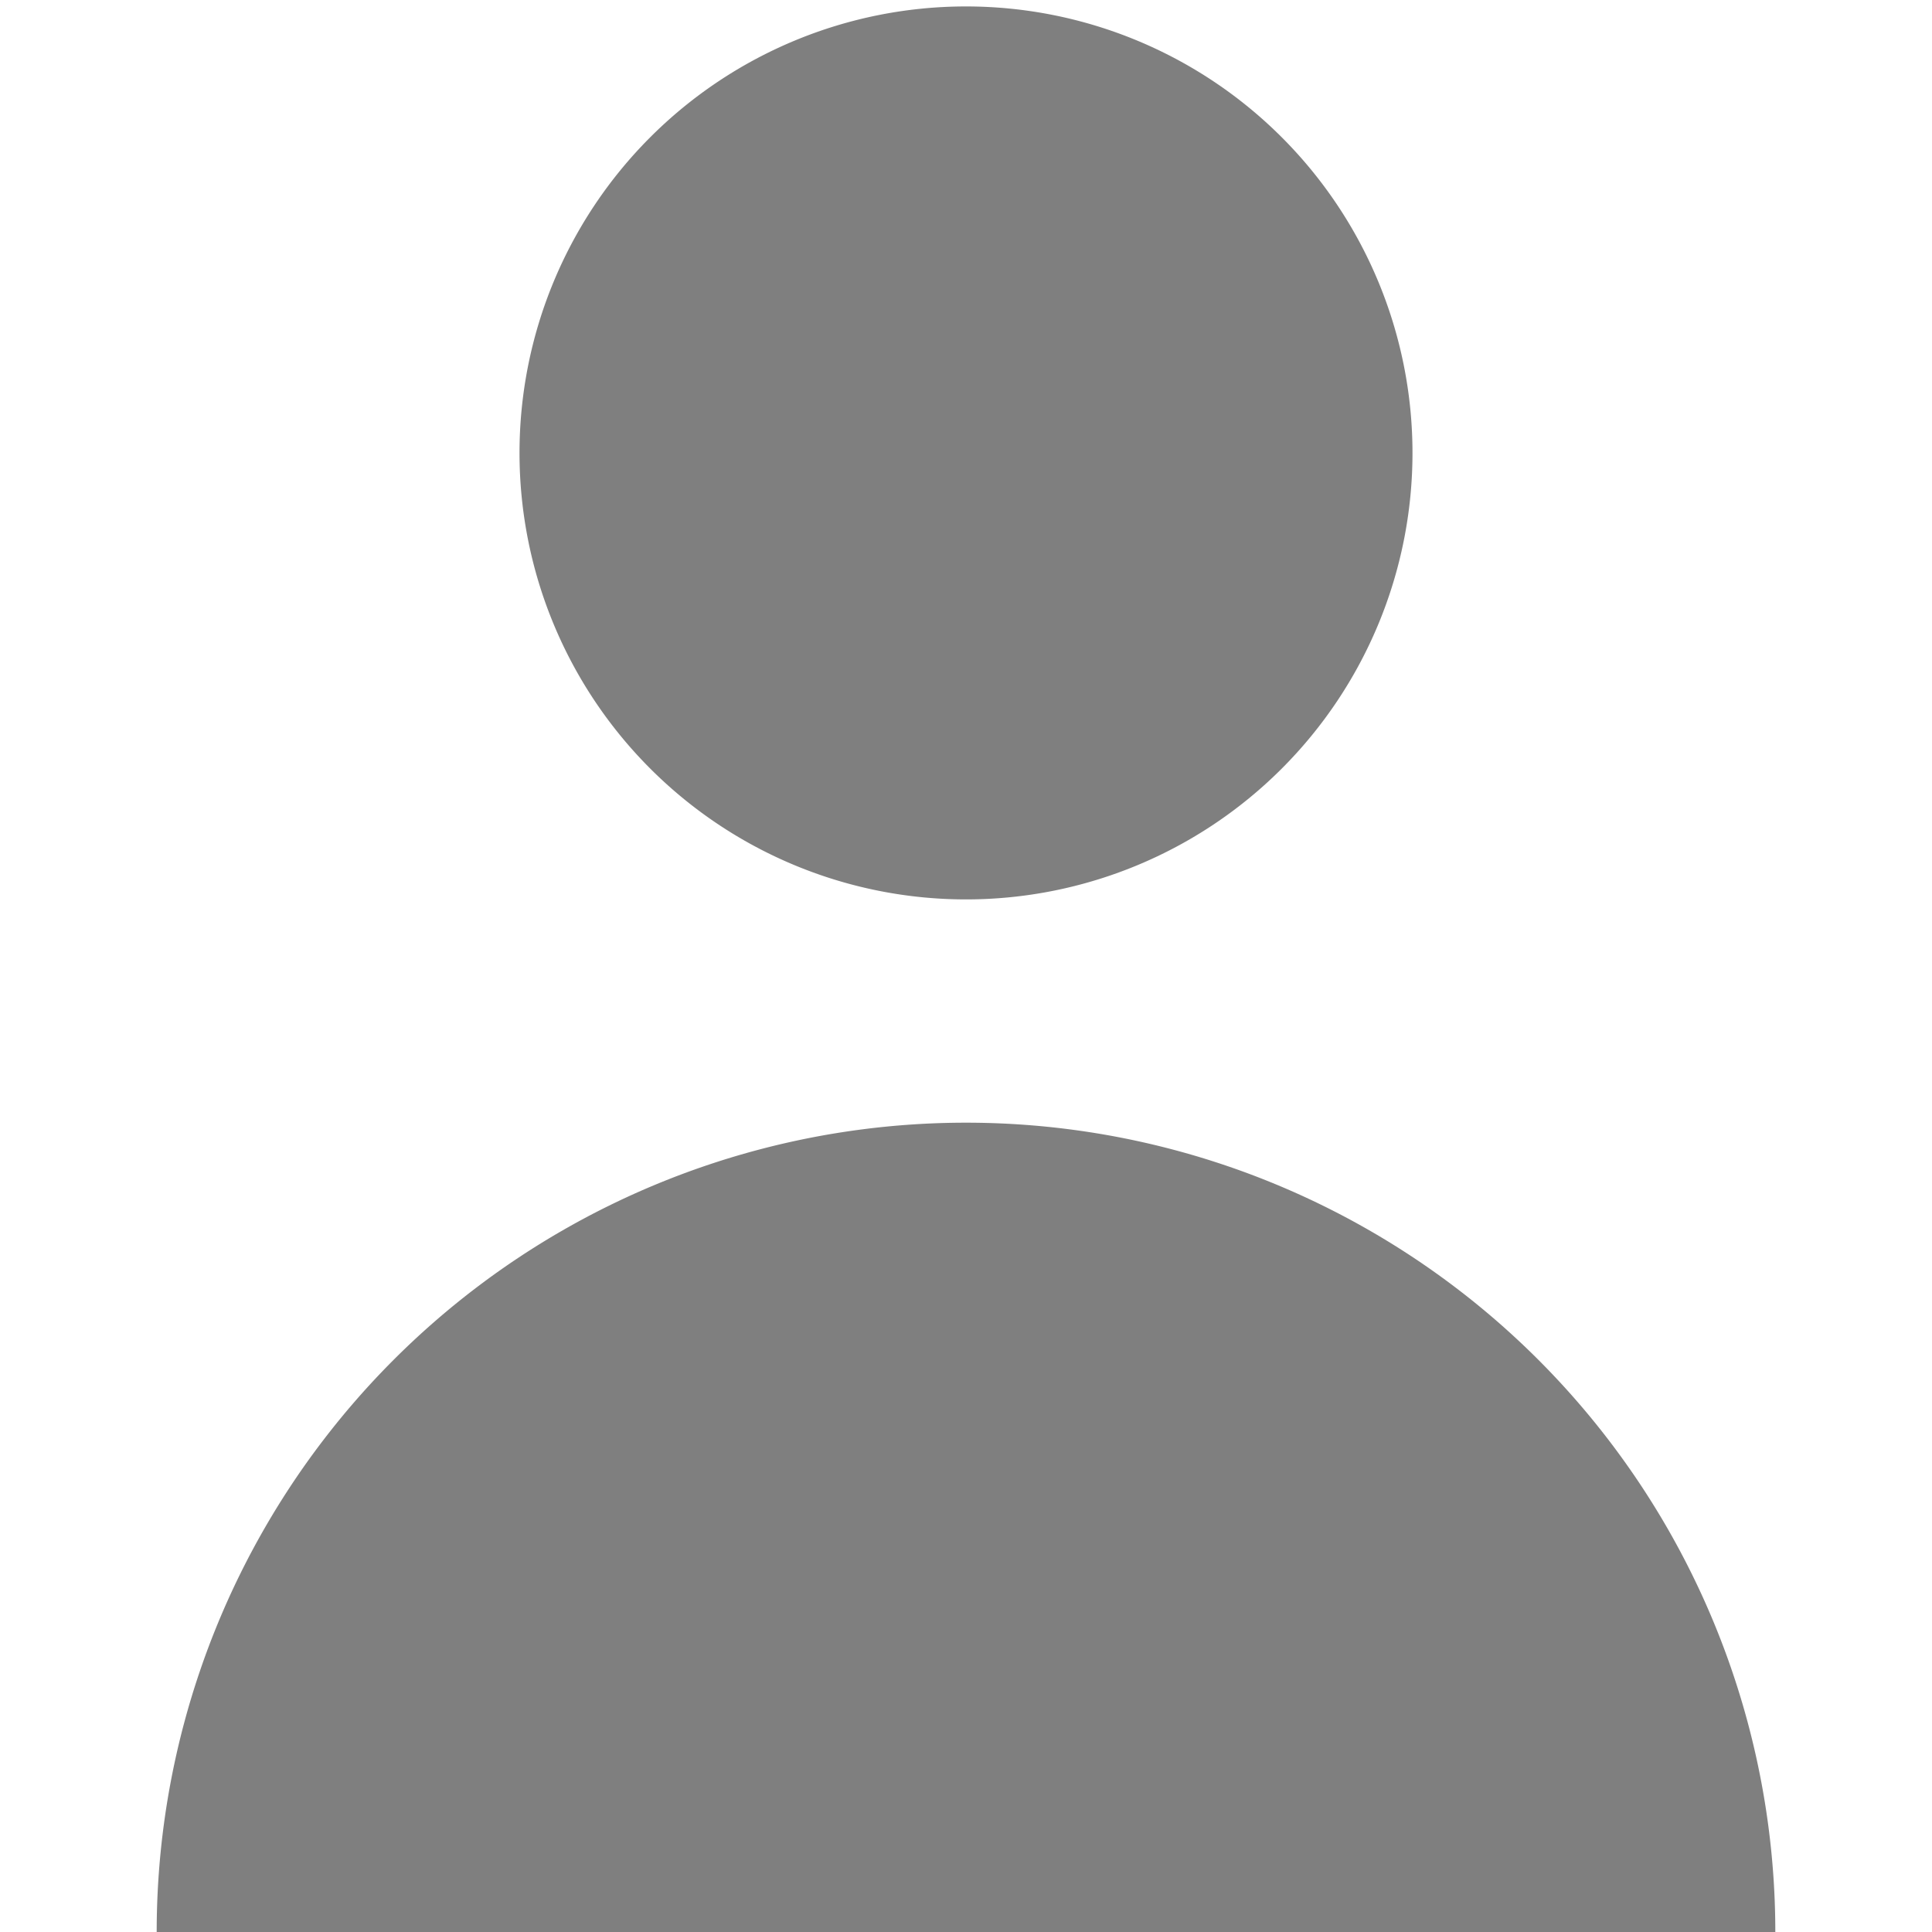 <svg id="圖層_1" data-name="圖層 1" xmlns="http://www.w3.org/2000/svg" viewBox="0 0 300 300"><defs><style>.cls-1{fill:#7f7f7f;}</style></defs><title>工作區域 1</title><path class="cls-1" d="M219.33,70.33A69.33,69.33,0,1,1,150,1a69.34,69.34,0,0,1,69.33,69.33Zm0,0"/><path class="cls-1" d="M150,174.33A125.67,125.67,0,0,0,24.33,300H275.67A125.67,125.67,0,0,0,150,174.33Zm0,0"/></svg>